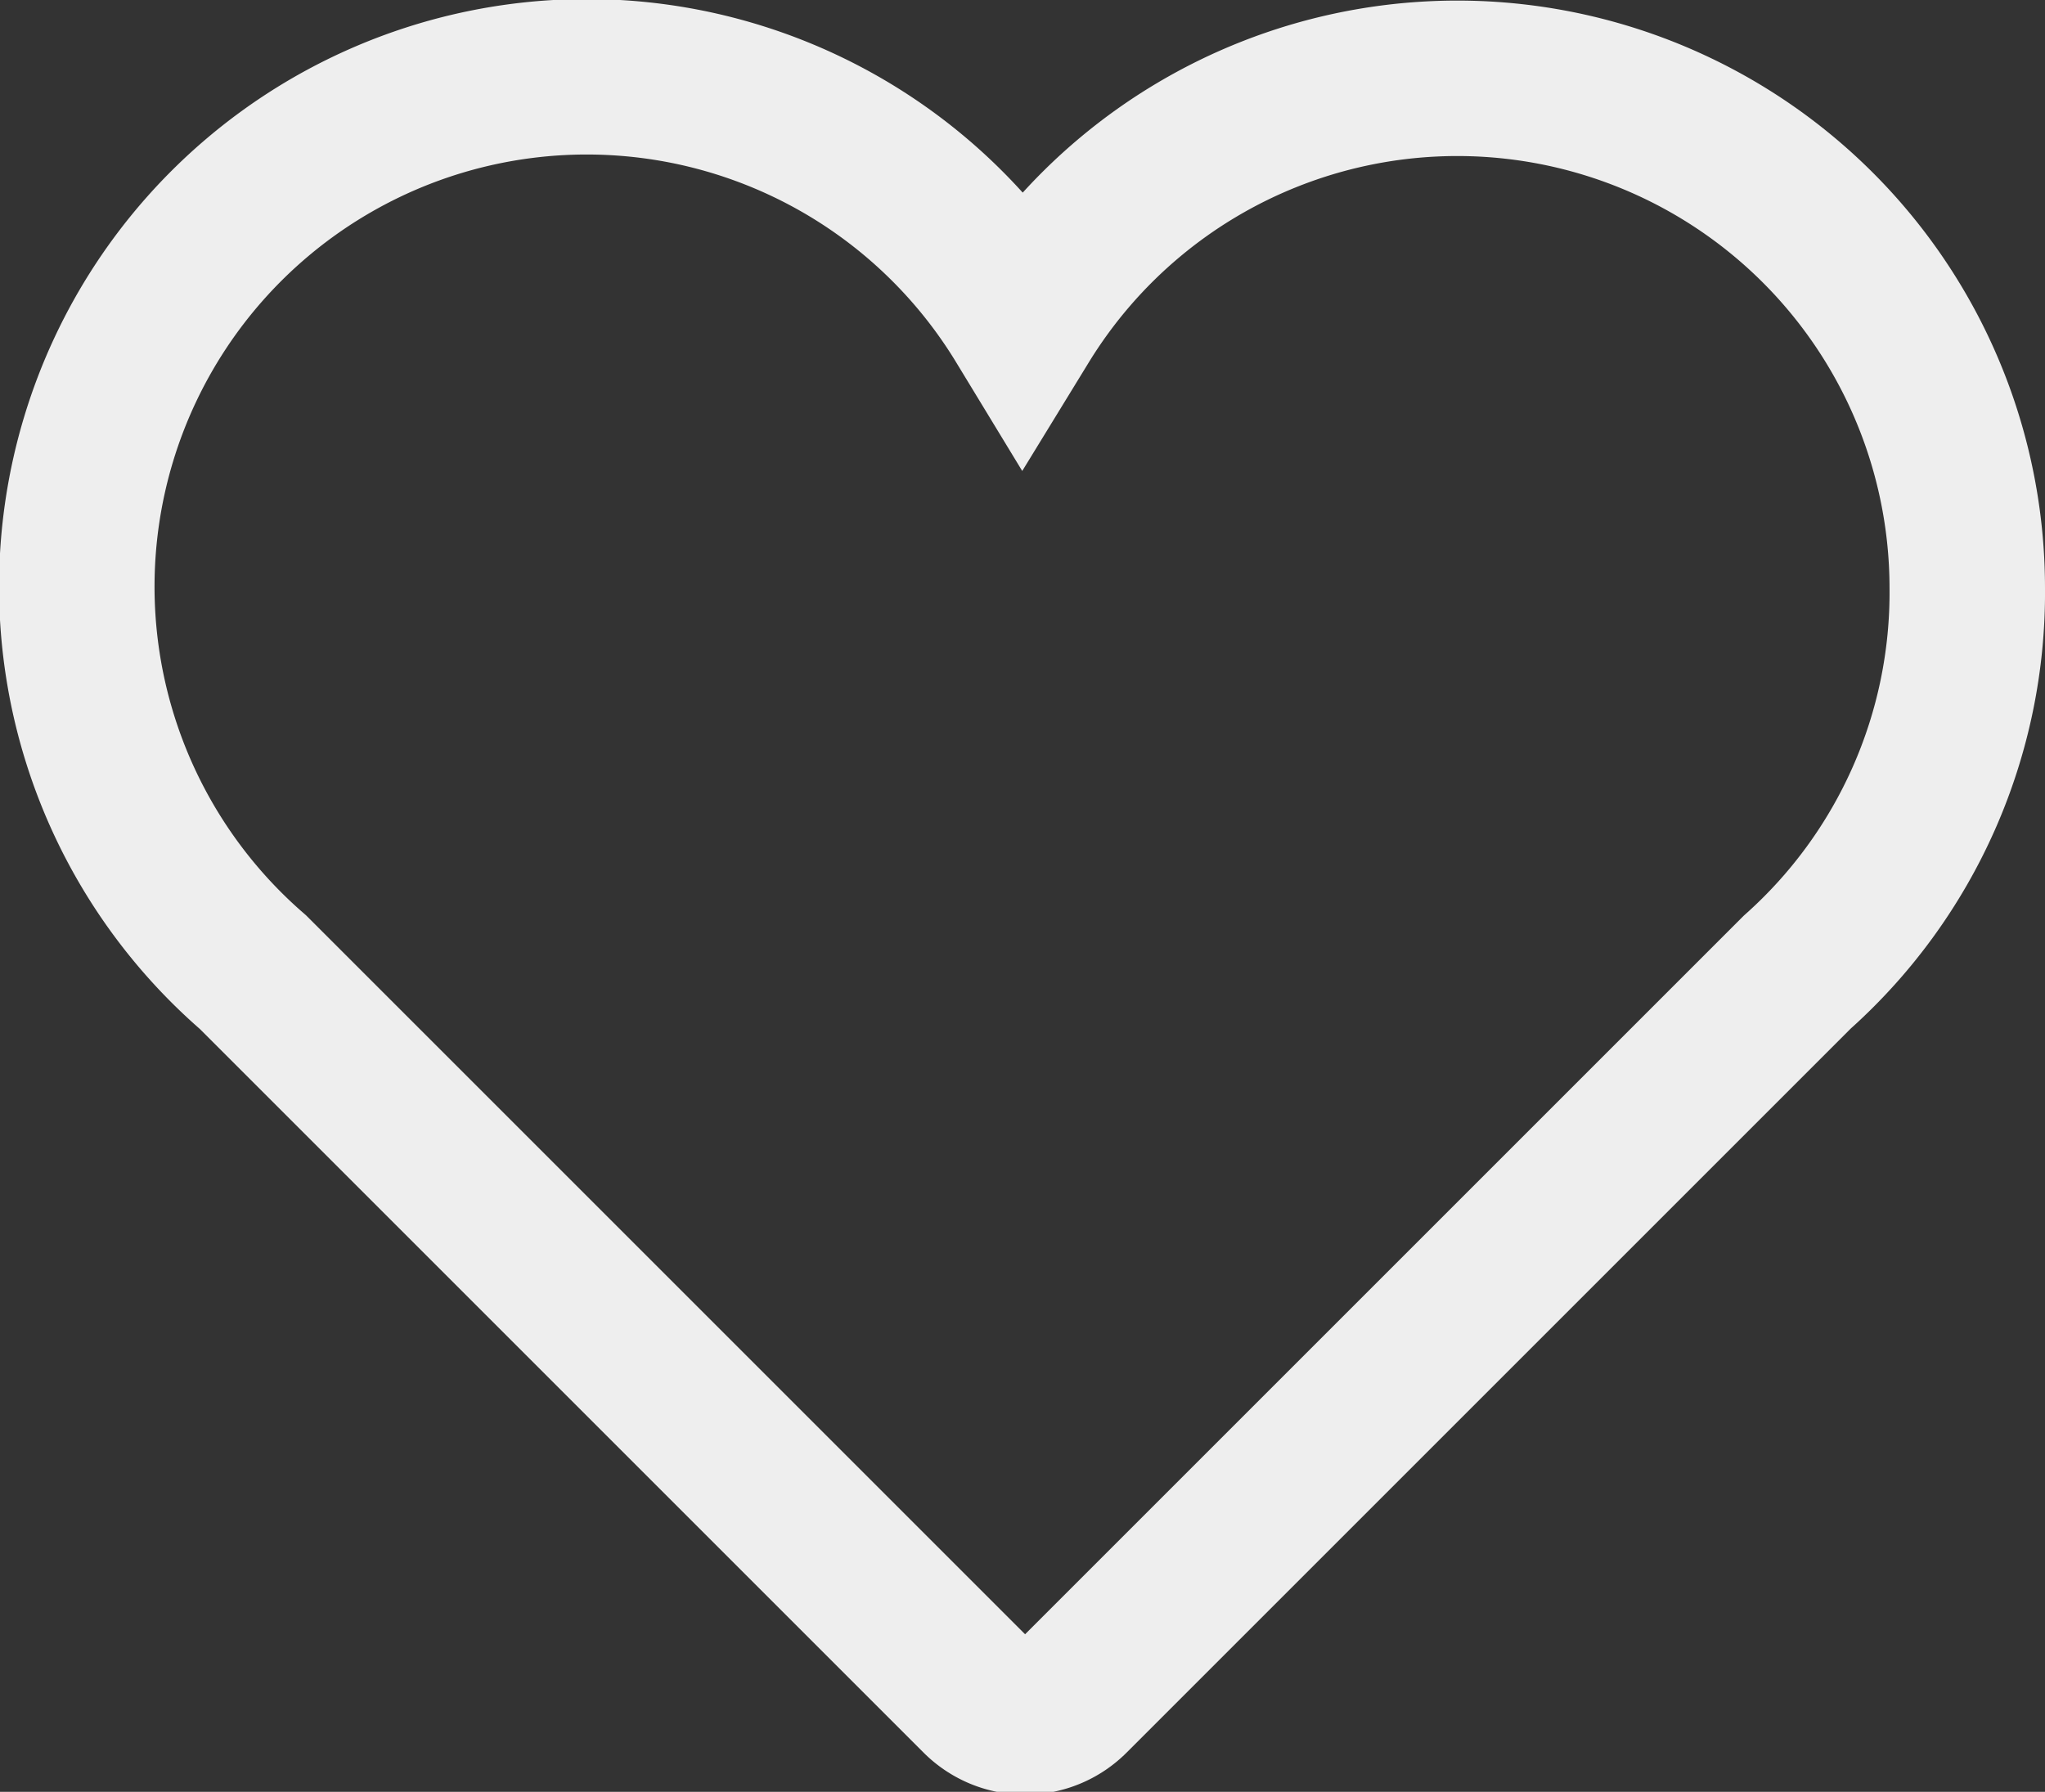 <svg id="mix-icon-heart_outline_black" xmlns="http://www.w3.org/2000/svg" viewBox="0 0 39.46 34.58"><rect x="0" y="0" width="39.46" height="34.58" fill="#333333" stroke="none"/><defs><style>.cls-1{fill:transparent;stroke:#eeeeee;stroke-miterlimit:10;stroke-width:3px;}</style></defs><title>mix-icon-heart_outline_black</title><g id="Icons"><path class="cls-1" d="M38.94,14.8A9.84,9.84,0,0,0,20.71,9.66,9.84,9.84,0,1,0,5.86,22.21l14,14a1.27,1.27,0,0,0,1.8,0l14-14A9.81,9.81,0,0,0,38.94,14.8Z" transform="translate(-0.98 -3.45)"/></g></svg>